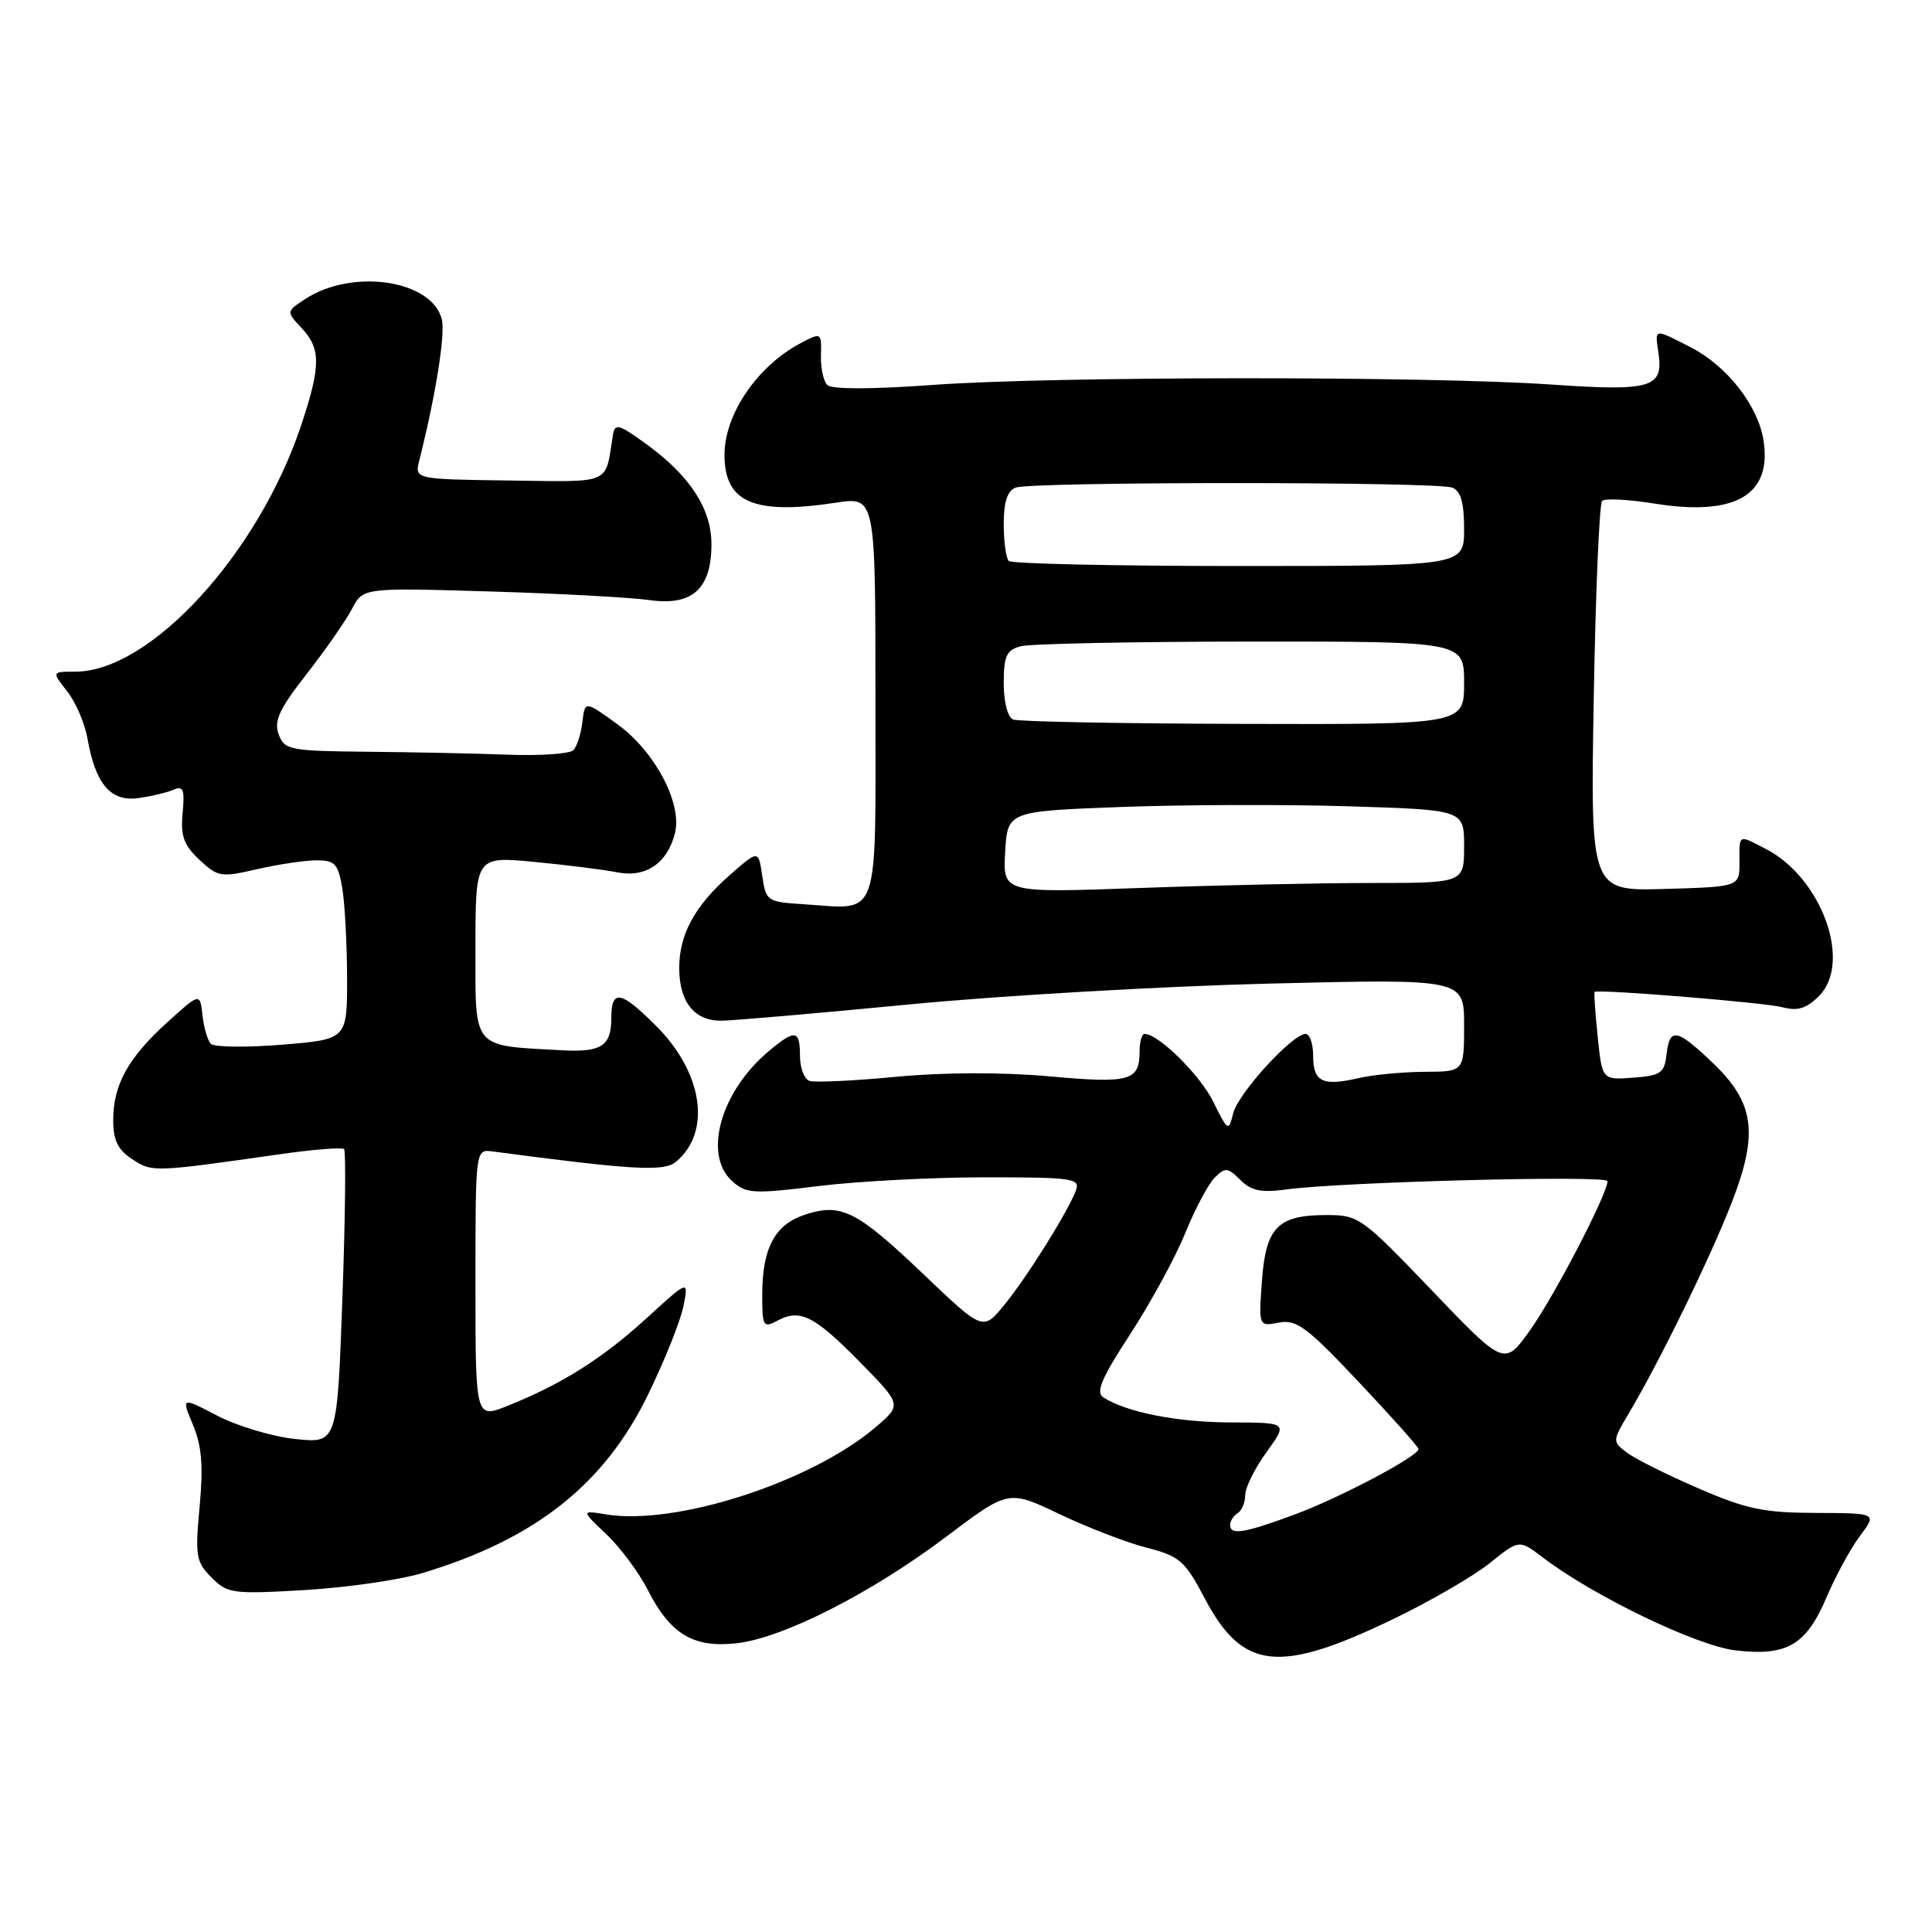 <?xml version="1.0" encoding="UTF-8" standalone="no"?>
<!DOCTYPE svg PUBLIC "-//W3C//DTD SVG 1.1//EN" "http://www.w3.org/Graphics/SVG/1.1/DTD/svg11.dtd" >
<svg xmlns="http://www.w3.org/2000/svg" xmlns:xlink="http://www.w3.org/1999/xlink" version="1.1" viewBox="0 0 256 256">
 <g >
 <path fill="currentColor"
d=" M 184.50 214.59 C 189.45 212.21 195.25 208.85 197.40 207.12 C 201.29 203.99 201.29 203.99 204.40 206.35 C 211.09 211.46 224.79 218.07 229.94 218.68 C 236.77 219.49 239.34 217.99 242.04 211.62 C 243.24 208.80 245.23 205.15 246.47 203.50 C 248.72 200.50 248.72 200.50 240.61 200.47 C 233.70 200.45 231.39 199.97 225.00 197.19 C 220.88 195.41 216.62 193.28 215.56 192.47 C 213.64 191.01 213.64 190.94 215.84 187.25 C 219.93 180.37 226.66 166.58 229.47 159.33 C 233.05 150.11 232.48 146.10 226.87 140.76 C 222.15 136.27 221.23 136.12 220.82 139.75 C 220.54 142.19 220.04 142.53 216.40 142.80 C 212.29 143.10 212.29 143.10 211.70 137.33 C 211.37 134.16 211.19 131.51 211.30 131.43 C 211.87 131.05 233.88 132.85 236.16 133.46 C 238.20 134.00 239.35 133.65 241.03 131.97 C 245.45 127.55 241.39 116.32 234.00 112.50 C 230.28 110.57 230.48 110.47 230.49 114.25 C 230.50 117.50 230.50 117.50 220.62 117.79 C 210.74 118.08 210.74 118.08 211.18 92.56 C 211.42 78.53 211.92 66.74 212.29 66.38 C 212.65 66.01 215.76 66.17 219.18 66.72 C 229.96 68.46 234.85 65.60 233.66 58.27 C 232.91 53.68 228.79 48.44 223.98 45.99 C 219.09 43.50 219.27 43.46 219.76 46.81 C 220.43 51.39 218.81 51.87 205.50 50.95 C 189.01 49.82 139.31 49.85 123.53 51.01 C 115.52 51.59 110.20 51.60 109.62 51.02 C 109.11 50.51 108.73 48.73 108.78 47.06 C 108.86 44.07 108.82 44.04 106.18 45.42 C 100.38 48.45 96.00 54.85 96.00 60.28 C 96.00 66.59 99.90 68.26 110.75 66.61 C 116.00 65.81 116.00 65.81 116.00 92.39 C 116.00 122.66 116.77 120.47 106.43 119.81 C 101.65 119.51 101.48 119.39 101.00 116.06 C 100.50 112.61 100.50 112.61 96.70 115.95 C 92.06 120.03 90.00 123.82 90.00 128.26 C 90.00 132.77 92.01 135.28 95.59 135.25 C 97.19 135.23 108.40 134.26 120.50 133.09 C 132.60 131.92 154.09 130.68 168.25 130.33 C 194.00 129.70 194.00 129.70 194.00 135.85 C 194.00 142.00 194.00 142.00 188.75 142.02 C 185.86 142.04 181.93 142.41 180.00 142.86 C 175.25 143.96 174.00 143.35 174.00 139.92 C 174.00 138.31 173.55 137.00 173.00 137.00 C 171.25 137.00 164.08 144.85 163.41 147.50 C 162.79 149.98 162.72 149.94 160.76 145.98 C 158.99 142.41 153.51 137.00 151.66 137.00 C 151.30 137.00 151.00 138.04 151.00 139.30 C 151.00 143.24 149.73 143.59 139.03 142.62 C 132.80 142.06 125.12 142.08 118.75 142.68 C 113.11 143.22 107.94 143.46 107.25 143.22 C 106.56 142.98 106.00 141.48 106.00 139.89 C 106.00 136.45 105.36 136.35 101.86 139.29 C 95.49 144.62 93.13 153.00 97.01 156.50 C 98.85 158.17 99.78 158.23 108.45 157.16 C 113.64 156.52 123.58 156.00 130.55 156.00 C 142.19 156.00 143.16 156.14 142.56 157.75 C 141.49 160.59 136.09 169.23 133.06 172.93 C 130.25 176.36 130.25 176.36 122.33 168.81 C 113.48 160.38 111.45 159.37 106.63 160.96 C 102.66 162.27 101.00 165.40 101.00 171.58 C 101.00 175.79 101.13 176.00 103.04 174.98 C 106.02 173.38 107.94 174.36 114.03 180.57 C 119.50 186.15 119.50 186.15 116.00 189.13 C 107.46 196.39 89.60 202.17 80.32 200.67 C 76.99 200.12 76.99 200.12 80.36 203.31 C 82.21 205.07 84.69 208.41 85.87 210.74 C 88.83 216.55 91.90 218.38 97.60 217.74 C 103.77 217.05 115.46 211.10 125.41 203.60 C 133.63 197.40 133.63 197.40 140.39 200.63 C 144.11 202.40 149.31 204.41 151.95 205.08 C 156.31 206.20 157.00 206.80 159.62 211.77 C 164.65 221.30 169.41 221.84 184.50 214.59 Z  M 56.00 208.43 C 70.98 203.92 80.14 196.65 85.93 184.67 C 88.11 180.18 90.20 174.94 90.57 173.03 C 91.25 169.57 91.25 169.57 85.66 174.68 C 79.83 180.01 74.43 183.41 67.24 186.29 C 63.00 187.98 63.00 187.98 63.00 170.13 C 63.00 152.28 63.00 152.28 65.25 152.57 C 83.90 155.04 87.97 155.27 89.56 153.95 C 94.30 150.01 93.16 142.16 86.95 135.95 C 82.23 131.23 81.00 131.02 81.00 134.94 C 81.00 138.59 79.67 139.45 74.53 139.17 C 62.43 138.51 63.00 139.18 63.00 125.65 C 63.00 113.47 63.00 113.47 70.75 114.20 C 75.01 114.61 79.98 115.23 81.79 115.59 C 85.57 116.34 88.43 114.39 89.44 110.39 C 90.42 106.47 86.79 99.58 81.84 95.99 C 77.50 92.84 77.50 92.84 77.17 95.67 C 76.99 97.23 76.45 98.90 75.98 99.40 C 75.50 99.89 71.59 100.16 67.30 100.00 C 63.01 99.84 54.60 99.66 48.62 99.61 C 38.38 99.51 37.69 99.37 36.92 97.30 C 36.27 95.54 37.00 93.96 40.64 89.30 C 43.13 86.11 45.83 82.23 46.64 80.68 C 48.12 77.87 48.12 77.87 64.81 78.37 C 73.99 78.64 83.53 79.16 86.02 79.51 C 91.72 80.33 94.27 78.05 94.27 72.12 C 94.27 67.41 91.44 63.06 85.62 58.83 C 81.95 56.17 81.47 56.04 81.21 57.67 C 80.16 64.31 81.22 63.85 67.47 63.67 C 54.93 63.50 54.93 63.50 55.56 61.00 C 57.75 52.29 59.03 44.27 58.54 42.31 C 57.23 37.09 46.70 35.53 40.45 39.62 C 37.92 41.28 37.92 41.28 39.96 43.46 C 42.53 46.19 42.52 48.49 39.93 56.28 C 34.26 73.35 19.92 89.00 9.97 89.00 C 6.85 89.00 6.85 89.00 8.90 91.60 C 10.03 93.03 11.23 95.84 11.59 97.85 C 12.65 103.91 14.67 106.27 18.34 105.75 C 20.08 105.51 22.19 105.00 23.03 104.63 C 24.28 104.08 24.49 104.64 24.20 107.73 C 23.91 110.76 24.34 111.97 26.42 113.92 C 28.86 116.21 29.27 116.28 34.07 115.17 C 36.87 114.53 40.41 114.00 41.95 114.00 C 44.40 114.00 44.81 114.46 45.36 117.75 C 45.70 119.81 45.98 125.15 45.99 129.61 C 46.00 137.72 46.00 137.72 37.36 138.43 C 32.61 138.81 28.37 138.76 27.94 138.31 C 27.51 137.87 27.01 136.16 26.83 134.52 C 26.50 131.54 26.50 131.54 22.19 135.44 C 16.98 140.16 15.00 143.73 15.00 148.43 C 15.00 151.09 15.62 152.36 17.52 153.60 C 20.17 155.34 20.32 155.33 36.81 152.98 C 41.38 152.32 45.33 152.00 45.59 152.26 C 45.85 152.52 45.75 161.40 45.37 171.99 C 44.68 191.25 44.68 191.25 39.17 190.68 C 36.14 190.37 31.49 188.98 28.84 187.61 C 24.02 185.10 24.02 185.10 25.57 188.80 C 26.74 191.60 26.95 194.25 26.45 199.64 C 25.84 206.19 25.97 206.97 28.04 209.04 C 30.16 211.16 30.84 211.25 40.39 210.69 C 45.95 210.36 52.98 209.35 56.00 208.43 Z  M 163.00 202.06 C 163.00 201.54 163.45 200.84 164.00 200.50 C 164.55 200.16 165.00 199.08 165.00 198.09 C 165.00 197.11 166.27 194.55 167.83 192.40 C 170.65 188.50 170.65 188.50 163.08 188.48 C 155.99 188.46 149.24 187.13 146.18 185.15 C 145.16 184.49 145.98 182.56 149.76 176.78 C 152.45 172.64 155.73 166.64 157.03 163.44 C 158.33 160.23 160.09 156.91 160.95 156.05 C 162.35 154.65 162.68 154.68 164.35 156.35 C 165.78 157.78 167.11 158.06 170.35 157.62 C 177.61 156.61 213.00 155.69 213.00 156.51 C 213.00 158.20 205.95 171.76 202.74 176.26 C 199.34 181.02 199.34 181.02 189.75 171.01 C 180.46 161.30 180.03 161.00 175.78 161.00 C 169.30 161.00 167.73 162.61 167.21 169.75 C 166.78 175.77 166.78 175.77 169.46 175.25 C 171.79 174.81 173.17 175.83 180.04 183.12 C 184.39 187.73 187.95 191.72 187.96 192.00 C 187.98 192.95 177.49 198.49 171.50 200.70 C 164.84 203.16 163.00 203.46 163.00 202.06 Z  M 133.19 112.91 C 133.50 107.50 133.50 107.50 148.50 106.93 C 156.75 106.62 170.36 106.58 178.75 106.84 C 194.00 107.31 194.00 107.31 194.00 112.15 C 194.00 117.00 194.00 117.00 181.66 117.00 C 174.87 117.00 161.12 117.30 151.10 117.66 C 132.88 118.32 132.88 118.32 133.19 112.91 Z  M 134.25 95.34 C 133.52 95.04 133.00 93.04 133.00 90.53 C 133.00 86.92 133.36 86.14 135.25 85.63 C 136.49 85.30 150.21 85.02 165.75 85.01 C 194.00 85.00 194.00 85.00 194.00 90.50 C 194.00 96.00 194.00 96.00 164.75 95.92 C 148.66 95.88 134.94 95.62 134.25 95.34 Z  M 133.67 74.33 C 133.30 73.97 133.00 71.76 133.00 69.44 C 133.00 66.51 133.48 65.03 134.58 64.61 C 136.65 63.81 190.35 63.81 192.42 64.61 C 193.56 65.05 194.00 66.57 194.00 70.11 C 194.00 75.00 194.00 75.00 164.17 75.00 C 147.76 75.00 134.03 74.70 133.67 74.33 Z "/>
</g>
</svg>